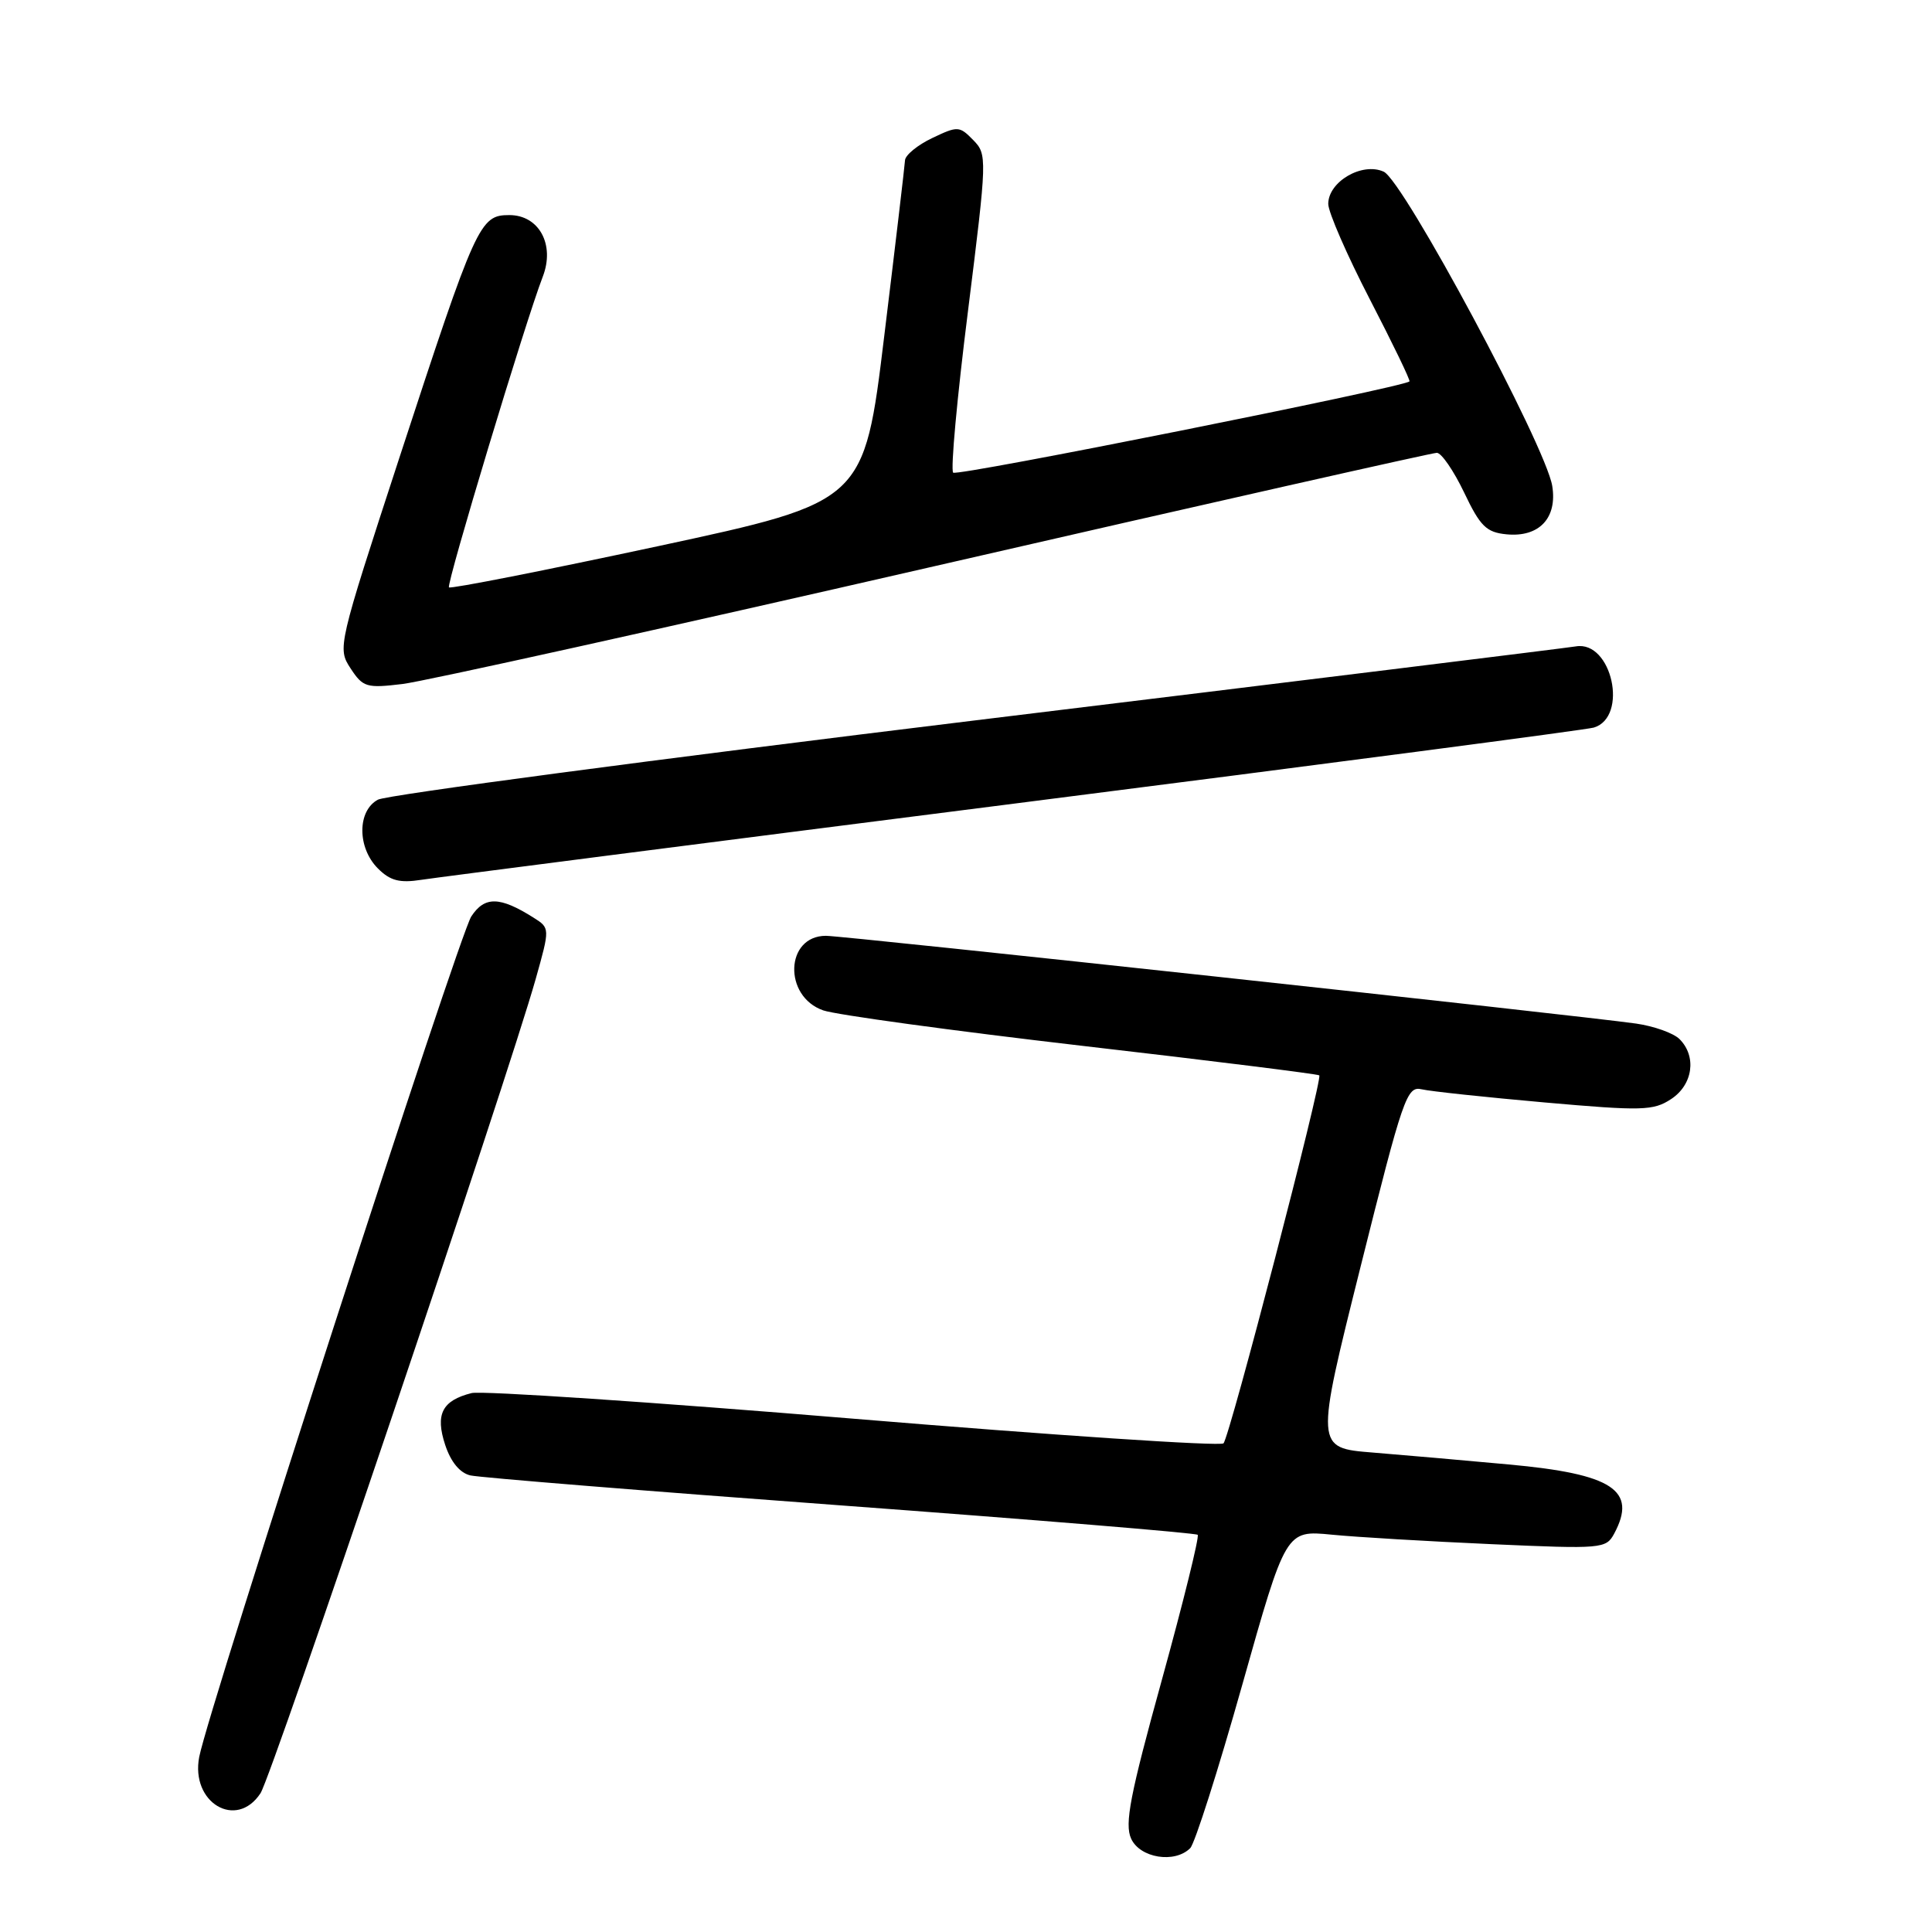 <?xml version="1.0" encoding="UTF-8" standalone="no"?>
<!DOCTYPE svg PUBLIC "-//W3C//DTD SVG 1.1//EN" "http://www.w3.org/Graphics/SVG/1.1/DTD/svg11.dtd" >
<svg xmlns="http://www.w3.org/2000/svg" xmlns:xlink="http://www.w3.org/1999/xlink" version="1.1" viewBox="0 0 256 256">
 <g >
 <path fill="currentColor"
d=" M 157.71 244.89 C 158.32 244.28 161.42 234.55 164.60 223.27 C 170.38 202.76 170.38 202.76 176.44 203.35 C 179.77 203.68 189.31 204.24 197.64 204.61 C 212.29 205.26 212.81 205.22 213.89 203.21 C 216.97 197.46 213.69 195.31 199.93 194.05 C 194.19 193.52 186.08 192.81 181.89 192.47 C 174.28 191.86 174.28 191.86 180.28 167.86 C 185.92 145.31 186.41 143.88 188.39 144.34 C 189.55 144.61 196.88 145.39 204.67 146.08 C 217.59 147.22 219.08 147.18 221.42 145.64 C 224.32 143.75 224.85 139.99 222.55 137.69 C 221.75 136.89 219.16 135.97 216.80 135.63 C 208.96 134.52 111.85 124.00 109.44 124.00 C 104.05 124.00 103.76 132.02 109.08 133.88 C 110.78 134.47 126.20 136.58 143.34 138.57 C 160.48 140.55 174.64 142.32 174.81 142.49 C 175.29 142.95 162.94 190.39 162.12 191.25 C 161.73 191.66 139.69 190.19 113.15 187.99 C 86.61 185.79 63.81 184.26 62.49 184.59 C 58.58 185.57 57.65 187.40 58.99 191.46 C 59.74 193.73 60.94 195.18 62.33 195.50 C 63.52 195.78 85.60 197.57 111.39 199.47 C 137.17 201.38 158.47 203.13 158.70 203.37 C 158.94 203.61 156.81 212.23 153.97 222.53 C 149.74 237.83 148.99 241.68 149.88 243.63 C 151.05 246.20 155.65 246.95 157.71 244.89 Z  M 34.52 237.61 C 36.06 235.26 67.25 142.97 70.98 129.73 C 72.88 122.97 72.88 122.97 70.69 121.59 C 66.22 118.77 64.22 118.74 62.45 121.43 C 60.81 123.93 27.63 226.43 26.40 232.79 C 25.22 238.87 31.32 242.49 34.52 237.61 Z  M 134.50 106.47 C 175.75 101.22 210.26 96.69 211.18 96.41 C 215.82 95.02 213.58 84.84 208.81 85.65 C 207.54 85.86 171.78 90.27 129.33 95.44 C 86.89 100.61 51.23 105.34 50.08 105.96 C 47.33 107.43 47.32 112.32 50.08 115.08 C 51.70 116.70 52.95 117.03 55.83 116.58 C 57.85 116.27 93.25 111.72 134.50 106.47 Z  M 123.89 75.01 C 159.86 66.75 189.79 60.00 190.39 60.00 C 191.00 60.01 192.62 62.37 194.00 65.25 C 196.14 69.75 196.95 70.54 199.62 70.80 C 203.94 71.22 206.37 68.65 205.68 64.39 C 204.81 59.07 185.98 23.95 183.35 22.75 C 180.50 21.45 176.00 24.07 176.00 27.02 C 176.00 28.11 178.48 33.80 181.51 39.66 C 184.54 45.52 186.91 50.41 186.76 50.54 C 185.84 51.34 126.82 63.15 126.30 62.63 C 125.94 62.28 126.82 52.65 128.26 41.24 C 130.81 20.85 130.82 20.47 128.95 18.55 C 127.13 16.69 126.90 16.68 123.53 18.29 C 121.59 19.21 119.97 20.54 119.92 21.23 C 119.88 21.93 118.65 32.40 117.17 44.50 C 114.50 66.50 114.50 66.50 87.20 72.37 C 72.18 75.59 59.72 78.05 59.49 77.83 C 59.11 77.44 69.65 42.51 71.92 36.66 C 73.56 32.42 71.43 28.50 67.49 28.50 C 63.56 28.50 63.10 29.53 52.91 60.68 C 44.77 85.60 44.70 85.89 46.45 88.56 C 48.09 91.07 48.56 91.21 53.36 90.63 C 56.18 90.29 87.93 83.26 123.89 75.01 Z "/>
</g>
</svg>